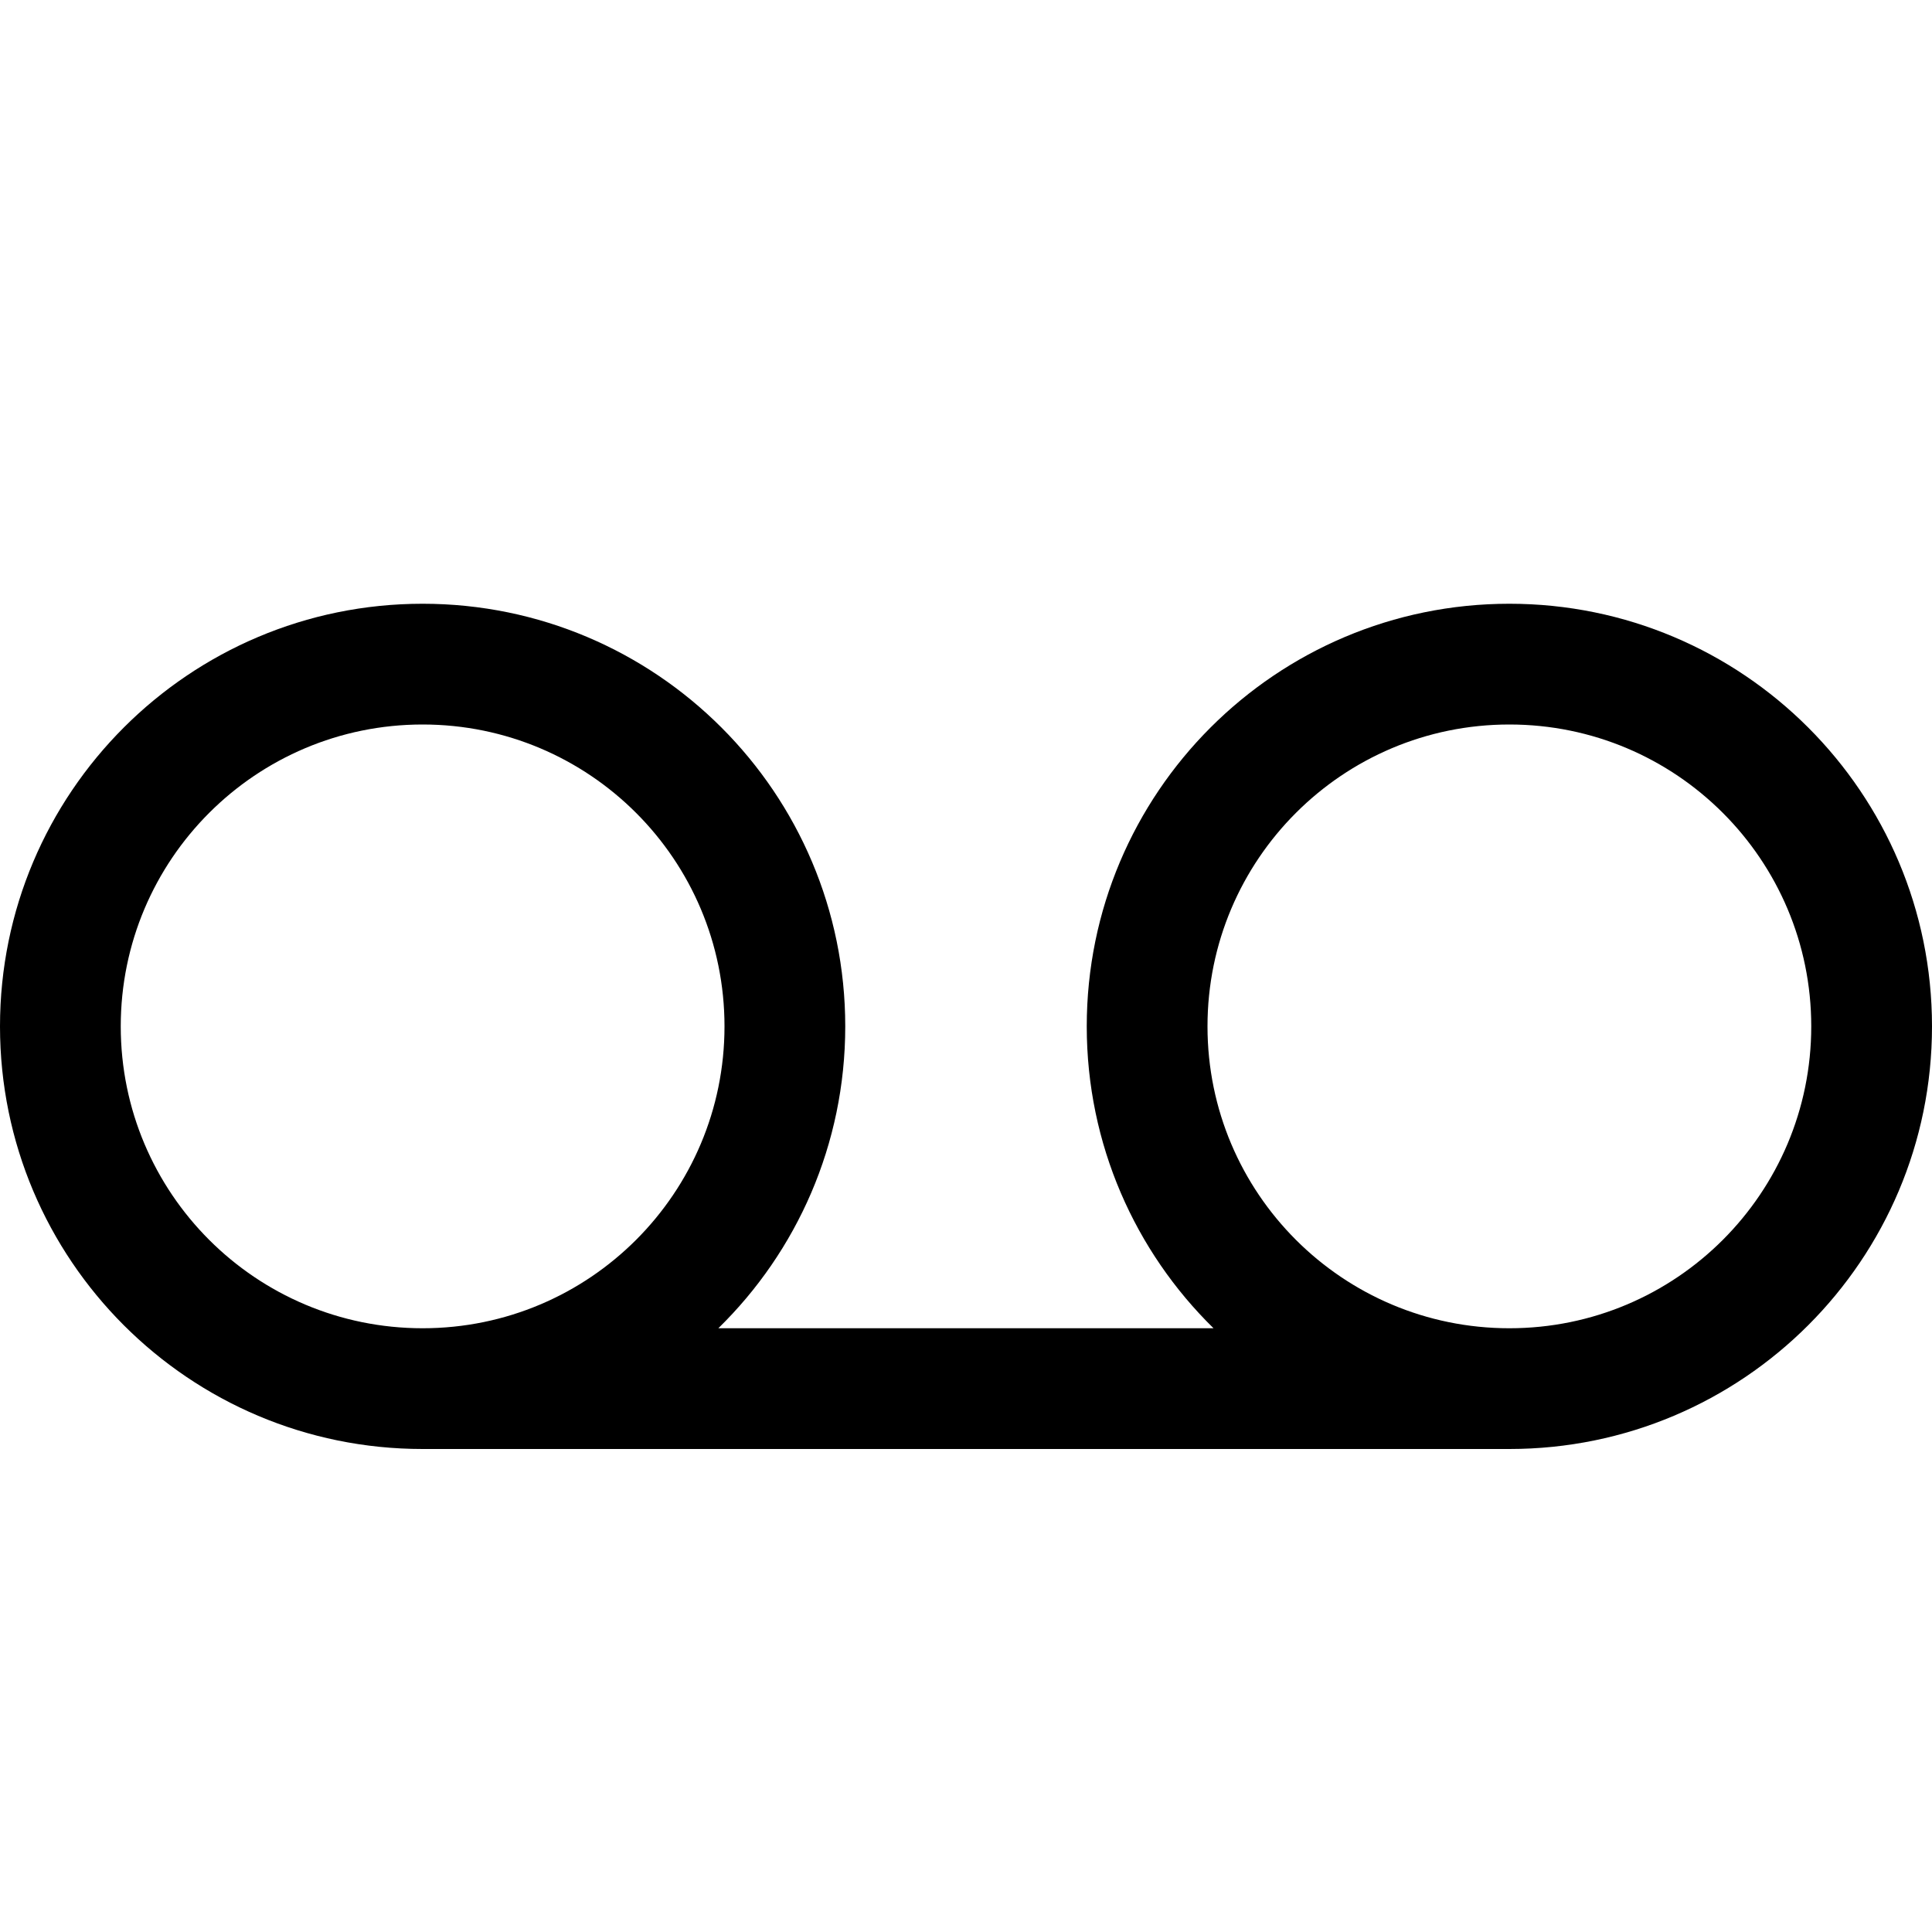 <svg width="16" height="16" viewBox="0 0 16 16" fill="none" xmlns="http://www.w3.org/2000/svg">
<path d="M7 8.5C7 9.479 6.598 10.365 5.949 11H10.05C9.402 10.365 9 9.479 9 8.5C9 6.567 10.567 5 12.5 5C14.433 5 16 6.567 16 8.5C16 10.433 14.433 12 12.5 12H3.5C1.567 12 0 10.433 0 8.5C0 6.567 1.567 5 3.5 5C5.433 5 7 6.567 7 8.5ZM1 8.5C1 9.881 2.119 11 3.5 11C4.881 11 6 9.881 6 8.5C6 7.119 4.881 6 3.5 6C2.119 6 1 7.119 1 8.5ZM15 8.5C15 7.119 13.881 6 12.5 6C11.119 6 10 7.119 10 8.5C10 9.881 11.119 11 12.5 11C13.881 11 15 9.881 15 8.5Z" fill="black"/>
</svg>

